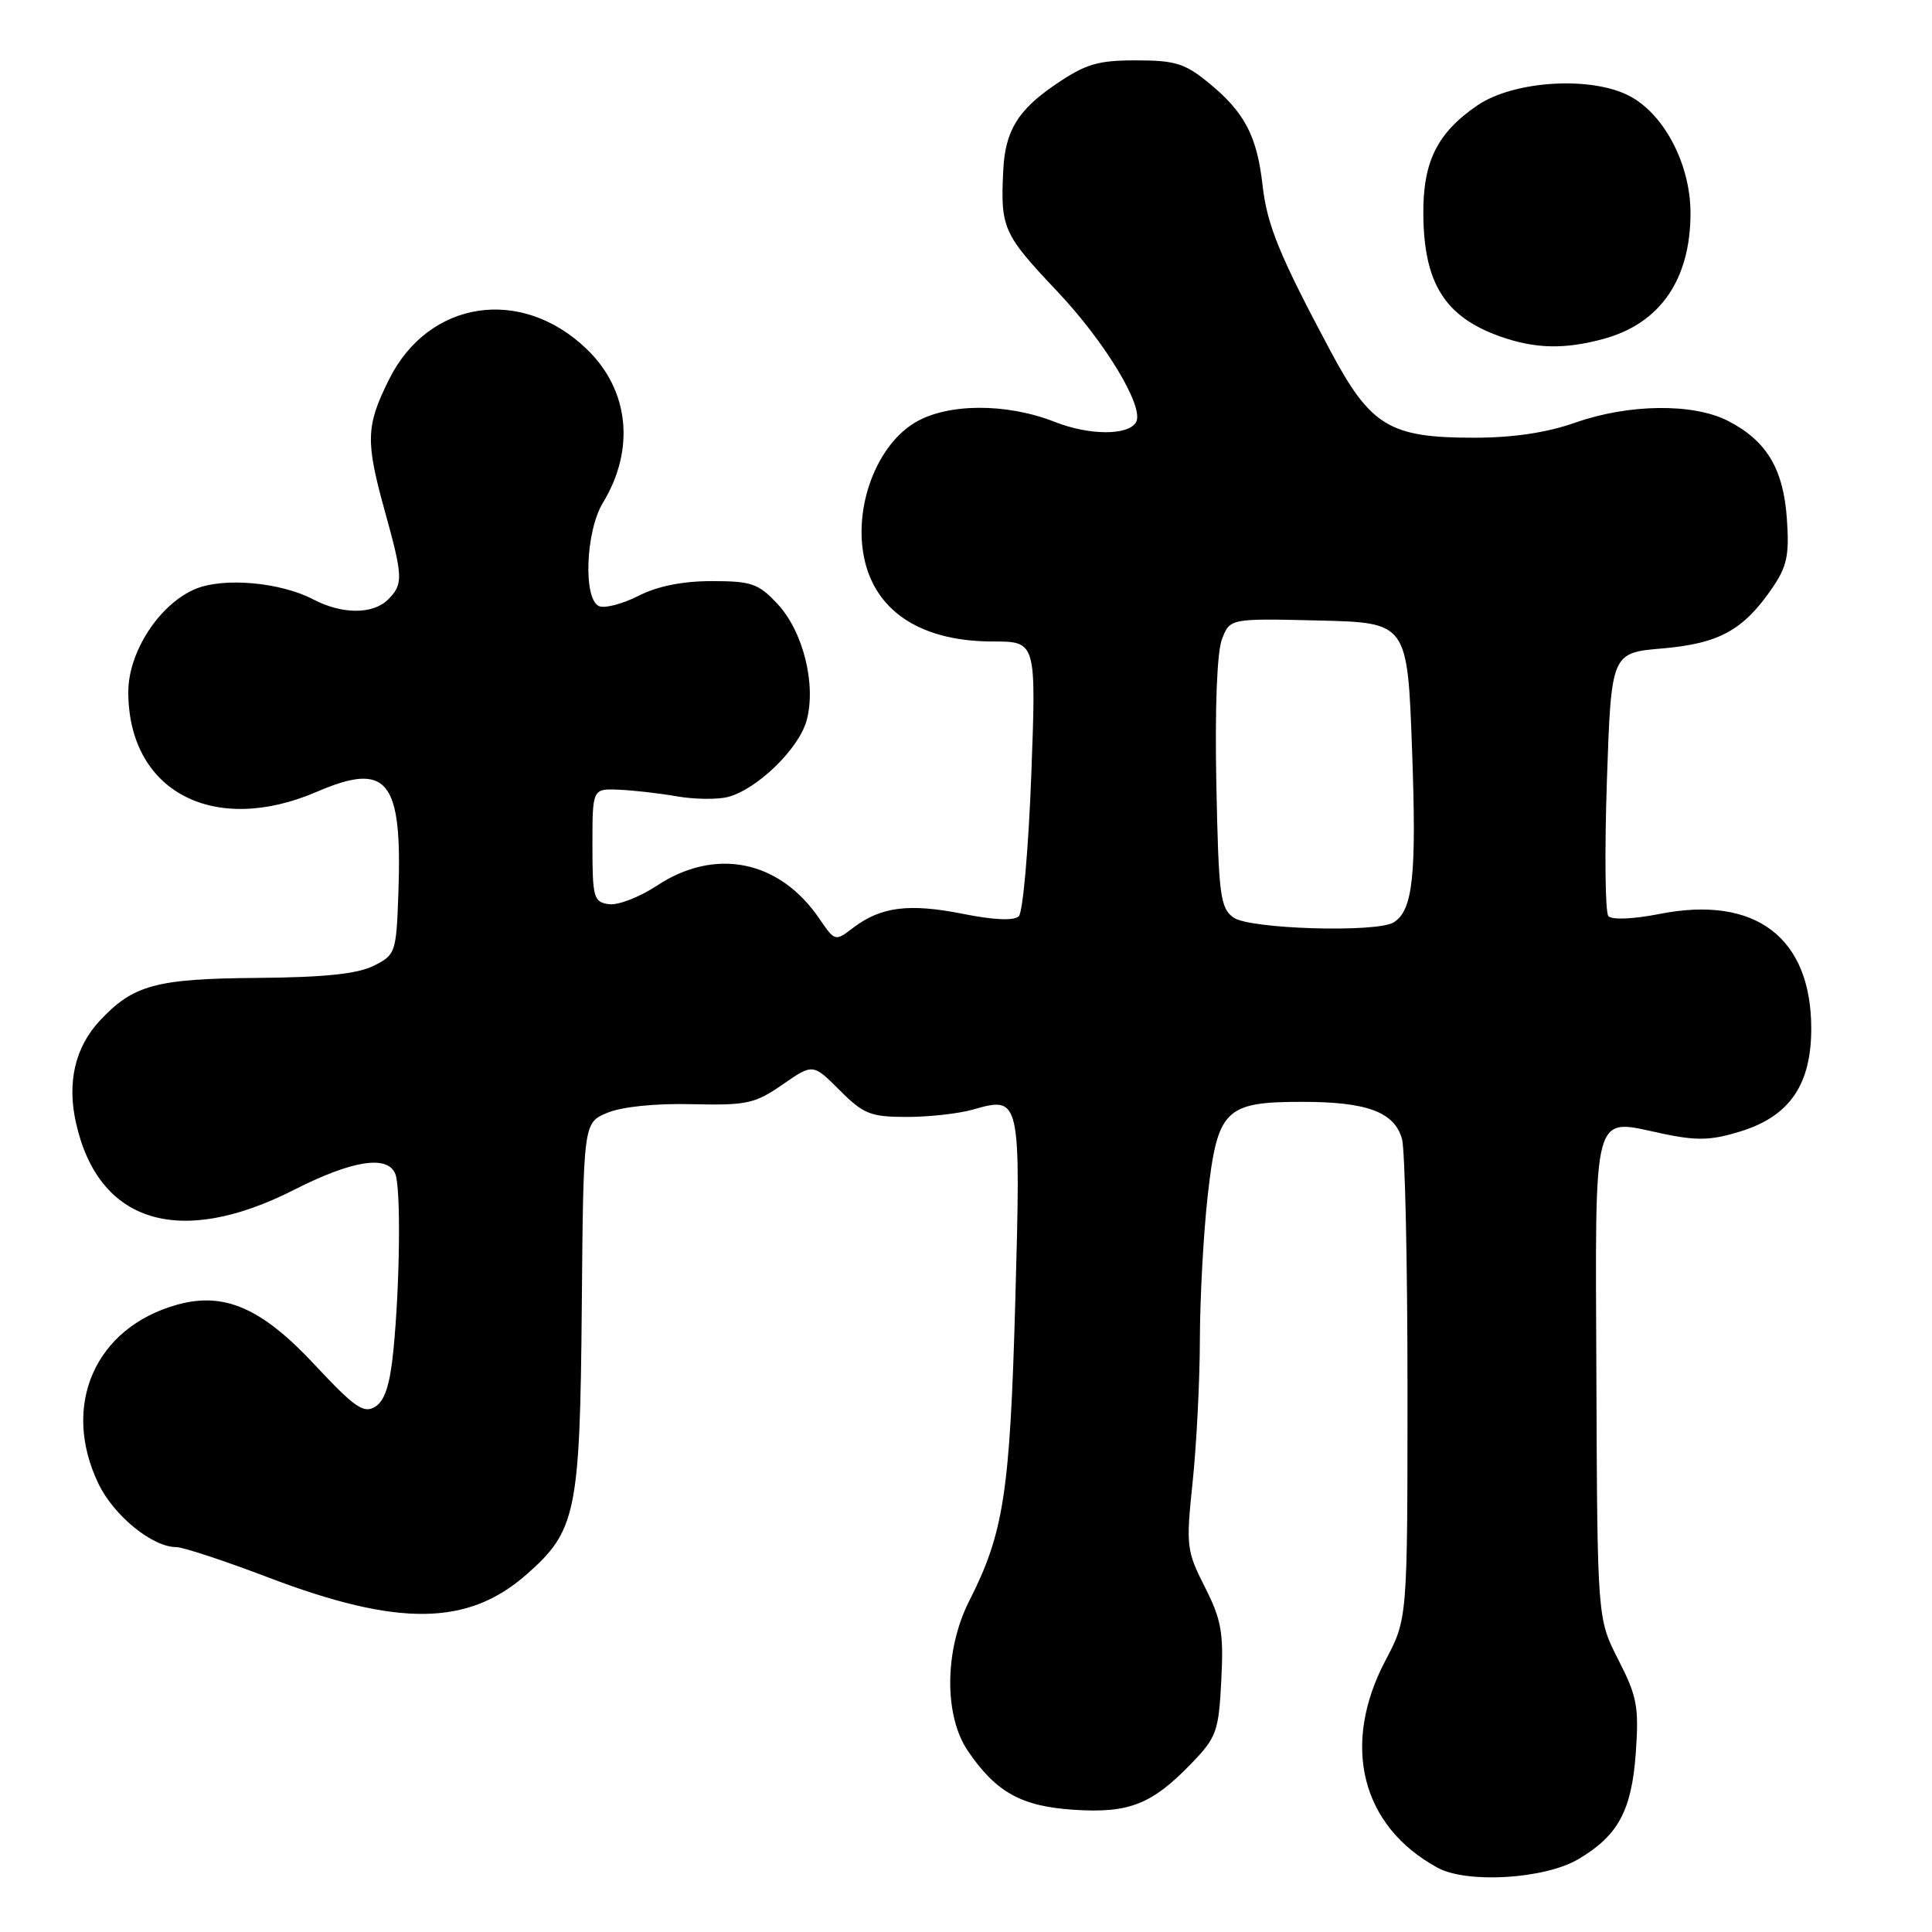 <?xml version="1.0" encoding="UTF-8" standalone="no"?>
<!DOCTYPE svg PUBLIC "-//W3C//DTD SVG 1.1//EN" "http://www.w3.org/Graphics/SVG/1.1/DTD/svg11.dtd" >
<svg xmlns="http://www.w3.org/2000/svg" xmlns:xlink="http://www.w3.org/1999/xlink" version="1.1" viewBox="0 0 256 256">
 <g >
 <path fill="currentColor"
d=" M 209.10 246.37 C 214.39 243.27 216.20 239.94 216.75 232.29 C 217.18 226.18 216.93 224.80 214.45 219.95 C 211.66 214.50 211.66 214.50 211.53 182.67 C 211.39 146.21 210.85 148.23 220.32 150.22 C 224.88 151.18 226.74 151.12 230.68 149.90 C 237.14 147.89 240.00 143.71 240.00 136.29 C 240.00 124.21 232.58 118.60 219.92 121.10 C 216.41 121.79 213.56 121.91 213.12 121.39 C 212.69 120.90 212.61 112.85 212.92 103.50 C 213.50 86.50 213.50 86.50 220.29 85.92 C 227.79 85.27 231.00 83.51 234.84 77.91 C 236.79 75.06 237.11 73.55 236.77 68.74 C 236.31 62.09 234.06 58.37 228.93 55.75 C 224.33 53.41 215.82 53.51 208.74 56.00 C 204.92 57.34 200.49 58.00 195.27 58.00 C 184.13 58.00 181.61 56.47 176.29 46.50 C 169.52 33.82 167.89 29.84 167.29 24.50 C 166.56 18.05 164.92 14.90 160.29 11.09 C 157.03 8.40 155.77 8.00 150.54 8.00 C 145.42 8.00 143.85 8.47 139.79 11.24 C 134.88 14.59 133.20 17.35 132.94 22.50 C 132.55 30.21 132.90 31.00 140.02 38.53 C 146.47 45.33 151.71 54.05 150.52 55.97 C 149.43 57.73 144.32 57.70 139.75 55.90 C 133.32 53.37 125.46 53.42 121.18 56.03 C 116.60 58.82 113.63 65.75 114.24 72.18 C 115.03 80.36 121.30 85.00 131.56 85.00 C 137.31 85.00 137.31 85.00 136.65 102.71 C 136.28 112.45 135.54 120.86 135.00 121.40 C 134.37 122.03 131.77 121.92 127.58 121.09 C 120.45 119.67 116.72 120.15 113.07 122.92 C 110.66 124.76 110.64 124.76 108.57 121.73 C 103.28 113.96 94.77 112.24 87.02 117.37 C 84.73 118.88 81.88 119.98 80.68 119.81 C 78.66 119.52 78.50 118.95 78.50 112.00 C 78.50 104.50 78.50 104.50 82.00 104.64 C 83.92 104.72 87.39 105.11 89.69 105.52 C 91.99 105.92 95.02 105.96 96.42 105.61 C 100.26 104.64 105.84 99.25 106.87 95.50 C 108.19 90.74 106.43 83.67 103.02 80.02 C 100.50 77.32 99.57 77.00 94.31 77.00 C 90.46 77.00 87.11 77.67 84.63 78.94 C 82.54 80.00 80.19 80.63 79.41 80.33 C 77.26 79.50 77.57 70.44 79.89 66.62 C 84.19 59.54 83.37 51.68 77.77 46.28 C 69.08 37.89 56.79 39.76 51.56 50.26 C 48.48 56.44 48.41 58.42 51.00 67.76 C 53.41 76.45 53.45 77.41 51.43 79.43 C 49.43 81.43 45.34 81.43 41.50 79.42 C 37.16 77.15 29.66 76.48 25.92 78.03 C 21.15 80.01 17.00 86.36 17.00 91.68 C 17.00 104.84 28.27 110.81 41.97 104.92 C 51.35 100.88 53.32 103.31 52.79 118.28 C 52.51 126.27 52.42 126.52 49.50 127.98 C 47.35 129.05 42.94 129.51 34.00 129.58 C 20.64 129.69 17.65 130.51 13.23 135.24 C 9.95 138.75 8.86 143.42 10.07 148.79 C 13.04 162.07 23.78 165.37 38.96 157.66 C 46.68 153.73 51.40 153.00 52.39 155.58 C 53.13 157.51 52.99 170.21 52.13 178.90 C 51.68 183.49 50.99 185.61 49.71 186.40 C 48.19 187.34 47.00 186.51 41.71 180.85 C 34.69 173.32 29.73 171.15 23.51 172.87 C 12.59 175.88 8.04 186.25 13.07 196.65 C 15.12 200.87 20.20 205.00 23.36 205.00 C 24.25 205.00 29.78 206.82 35.63 209.05 C 52.78 215.57 61.99 215.46 69.75 208.64 C 76.36 202.84 76.85 200.47 77.09 173.13 C 77.30 148.77 77.30 148.77 80.48 147.45 C 82.39 146.65 86.84 146.19 91.66 146.31 C 98.95 146.48 100.02 146.25 103.69 143.71 C 107.72 140.92 107.72 140.92 111.26 144.46 C 114.43 147.63 115.36 148.00 120.16 148.00 C 123.10 148.00 127.05 147.56 128.93 147.02 C 135.23 145.21 135.28 145.45 134.53 172.46 C 133.82 197.82 133.01 203.11 128.41 212.17 C 125.14 218.64 125.07 227.33 128.25 232.01 C 132.00 237.51 135.34 239.36 142.35 239.81 C 149.66 240.28 152.68 239.07 157.98 233.55 C 161.20 230.20 161.49 229.37 161.83 222.63 C 162.15 216.35 161.85 214.63 159.65 210.29 C 157.21 205.48 157.14 204.86 158.03 196.38 C 158.54 191.50 158.98 183.00 158.99 177.50 C 159.00 172.00 159.47 163.45 160.02 158.50 C 161.31 146.99 162.30 146.00 172.56 146.00 C 181.15 146.00 184.77 147.35 185.77 150.92 C 186.17 152.34 186.50 167.22 186.50 184.00 C 186.50 214.50 186.50 214.50 183.59 220.00 C 177.67 231.23 180.37 241.99 190.50 247.49 C 194.39 249.60 204.63 248.99 209.10 246.37 Z  M 212.50 44.90 C 219.98 42.86 224.00 37.03 224.00 28.24 C 224.00 21.84 220.58 15.23 216.00 12.76 C 210.93 10.04 200.58 10.66 195.74 13.98 C 190.41 17.63 188.52 21.47 188.60 28.50 C 188.69 37.56 191.48 41.98 198.74 44.57 C 203.38 46.22 207.29 46.32 212.50 44.90 Z  M 163.44 121.58 C 161.68 120.30 161.47 118.63 161.17 103.83 C 160.97 93.88 161.26 86.41 161.91 84.72 C 162.97 81.94 162.97 81.94 174.74 82.22 C 186.50 82.50 186.50 82.50 187.11 99.50 C 187.71 116.04 187.22 120.60 184.69 122.21 C 182.48 123.62 165.54 123.11 163.44 121.58 Z "/>
</g>
</svg>